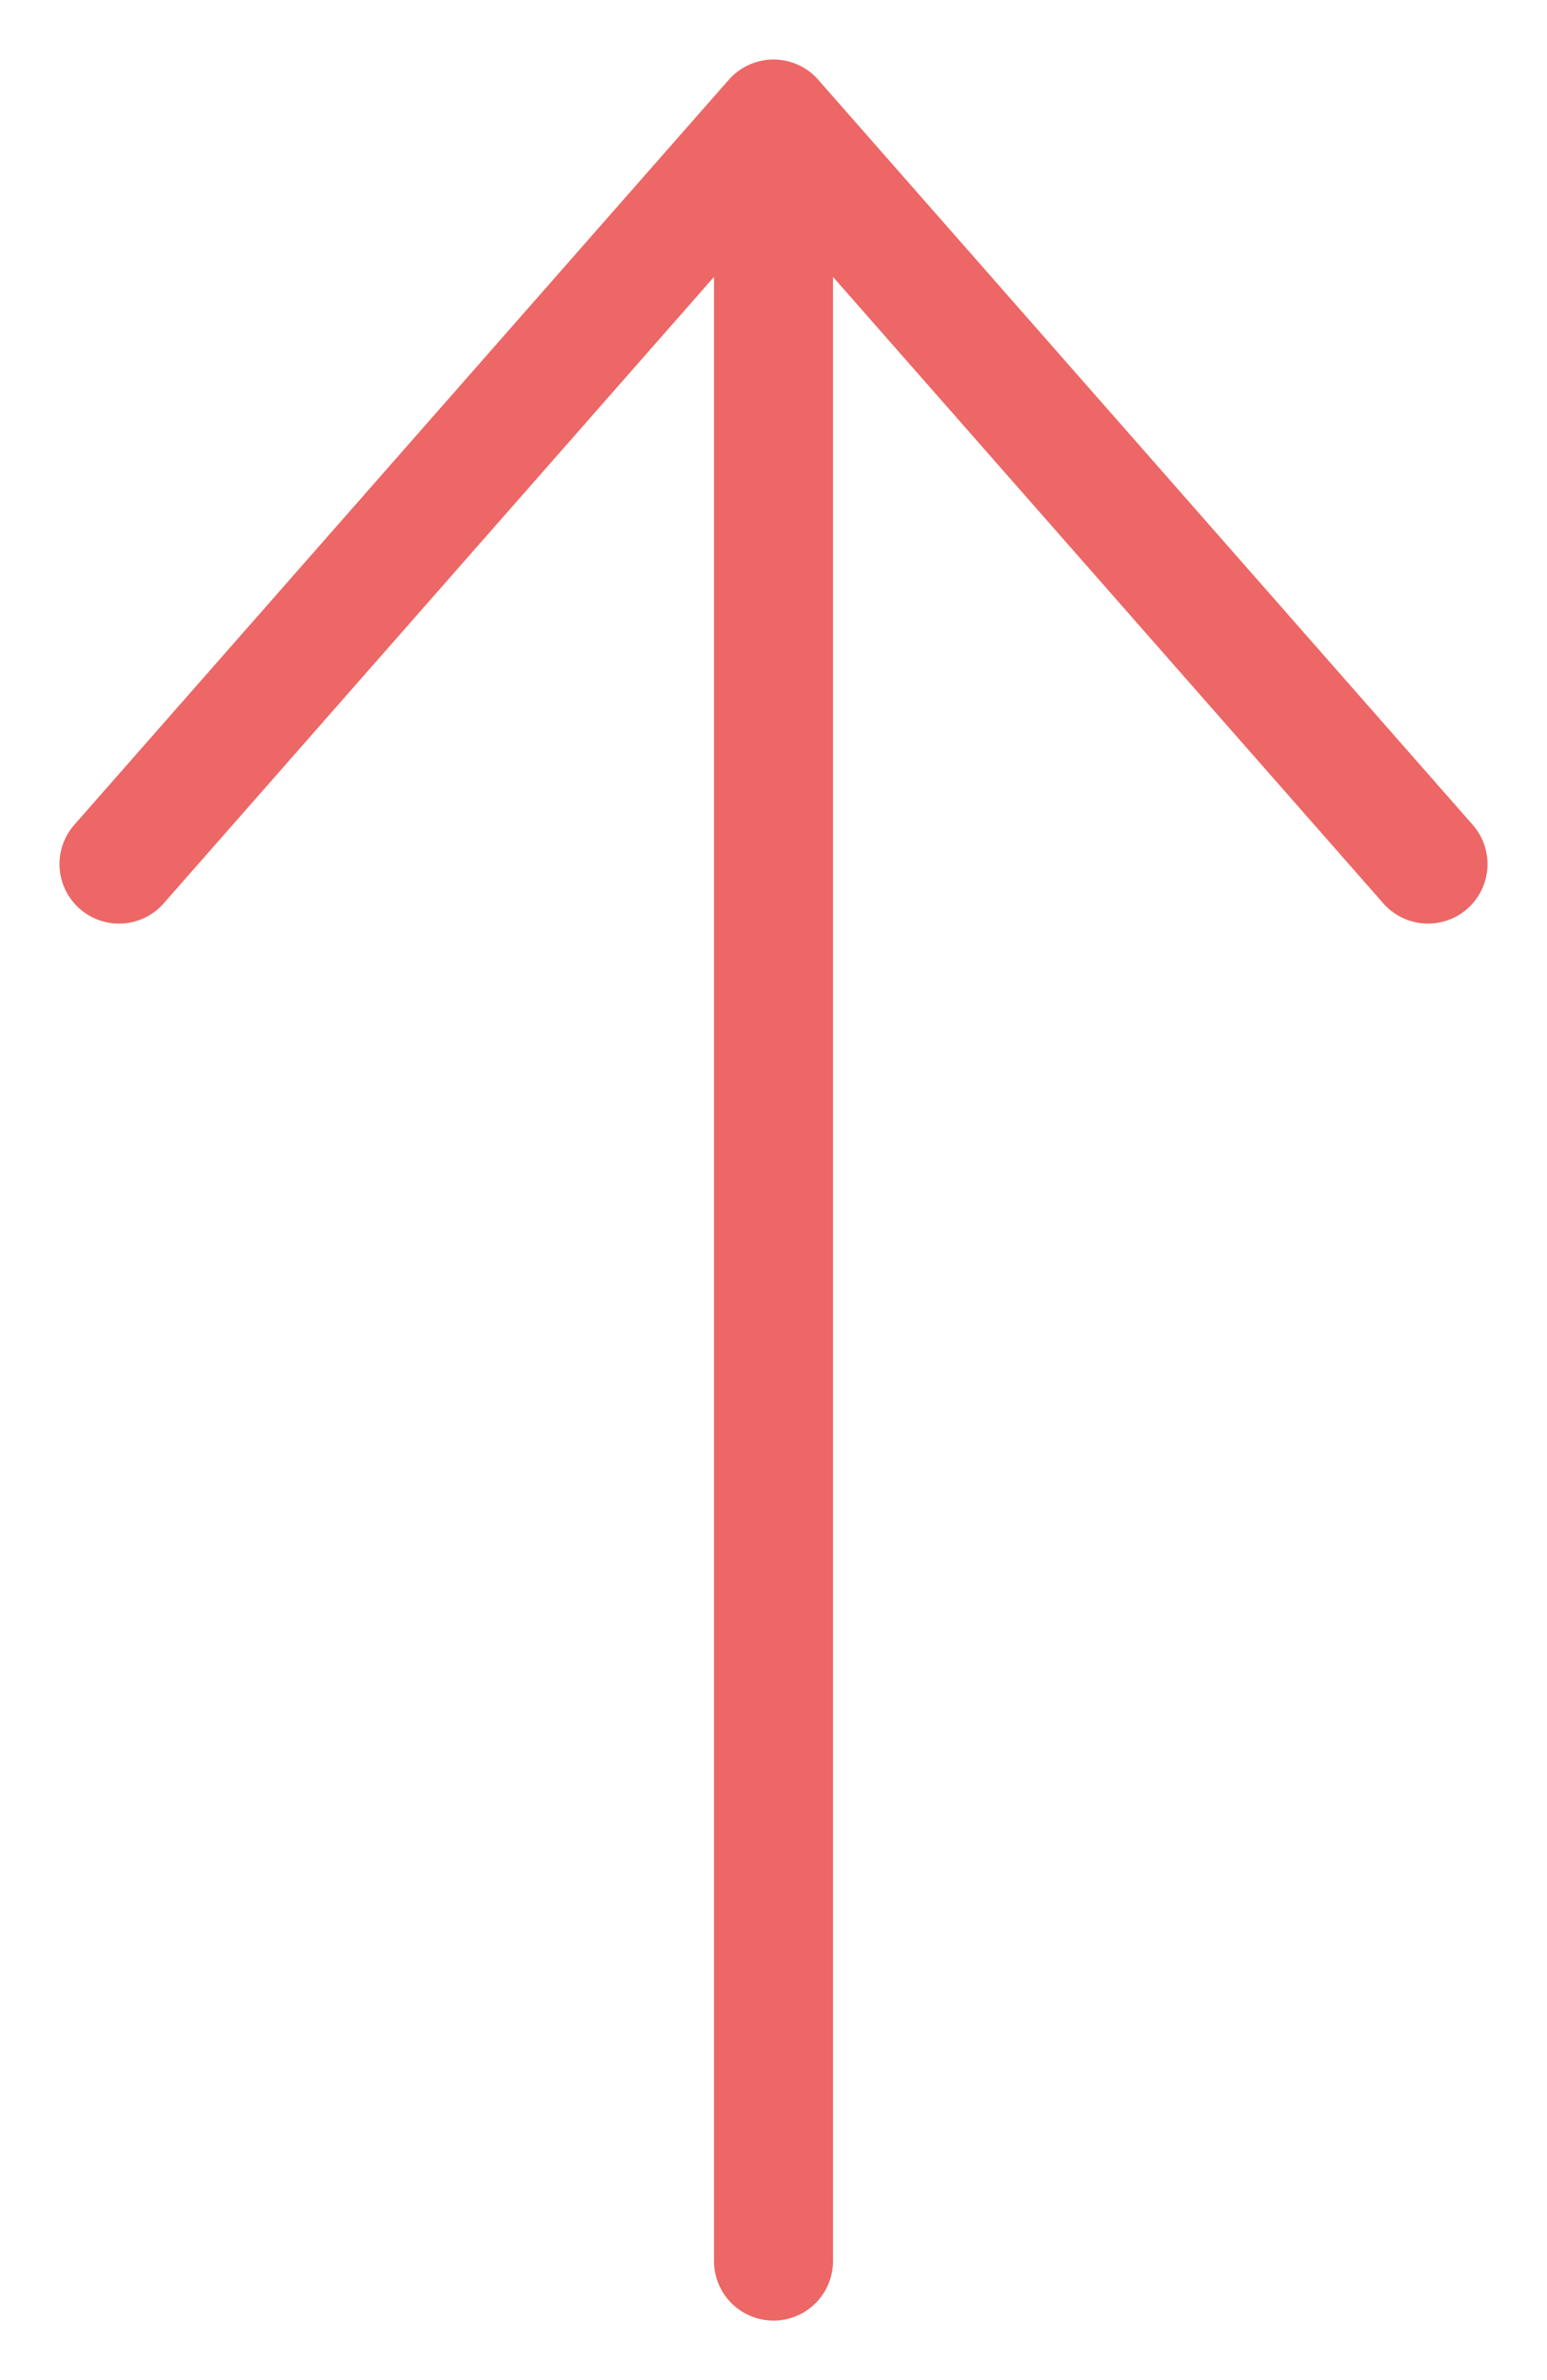 <svg width="13" height="20" viewBox="0 0 13 20" fill="none" xmlns="http://www.w3.org/2000/svg">
<path d="M6.5 1.783L6.5 19M12 7.261L6.5 1L1 7.261" stroke="#ec6765" stroke-linecap="round" stroke-linejoin="round"/>
</svg>
